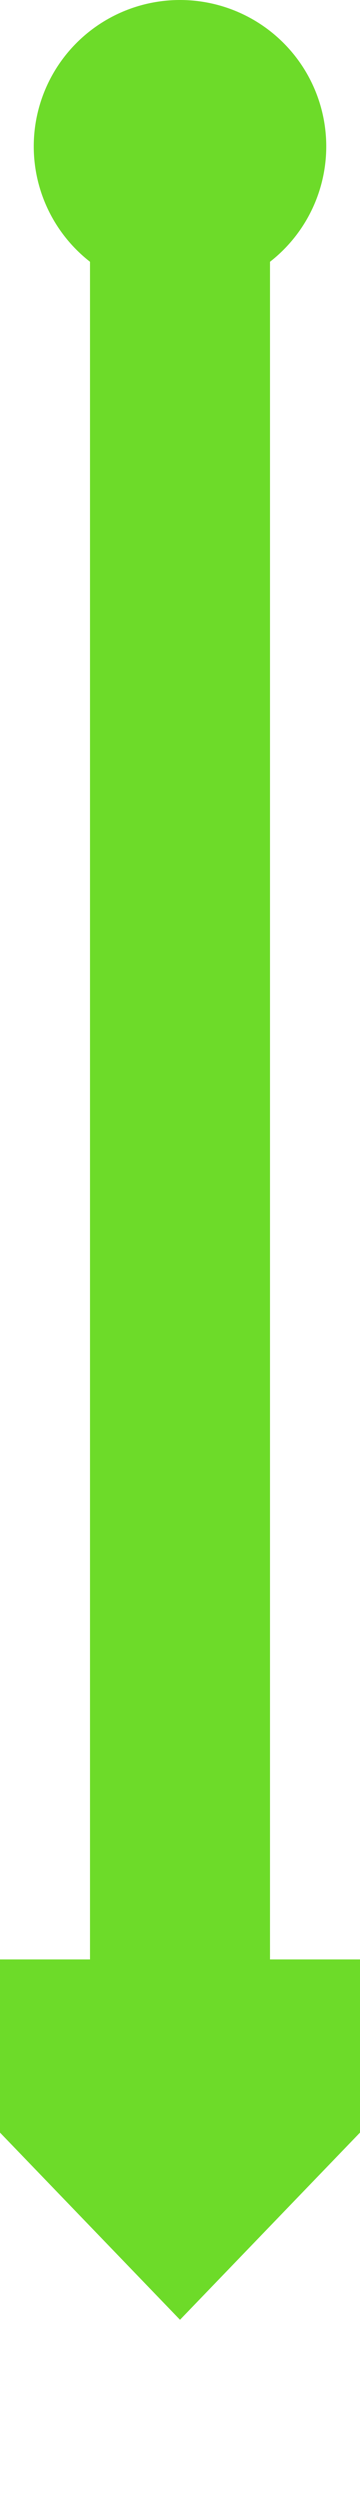 ﻿<?xml version="1.0" encoding="utf-8"?>
<svg version="1.1" xmlns:xlink="http://www.w3.org/1999/xlink" width="16px" height="111px" preserveAspectRatio="xMidYMin meet" viewBox="1362 1571  14 111" xmlns="http://www.w3.org/2000/svg">
  <path d="M 1369 1579  L 1369 1662  " stroke-width="8" stroke="#6ddb29" fill="none" />
  <path d="M 1369 1571  A 6.5 6.5 0 0 0 1362.5 1577.5 A 6.5 6.5 0 0 0 1369 1584 A 6.5 6.5 0 0 0 1375.5 1577.5 A 6.5 6.5 0 0 0 1369 1571 Z M 1353.6 1658  L 1369 1674  L 1384.4 1658  L 1353.6 1658  Z " fill-rule="nonzero" fill="#6ddb29" stroke="none" />
</svg>